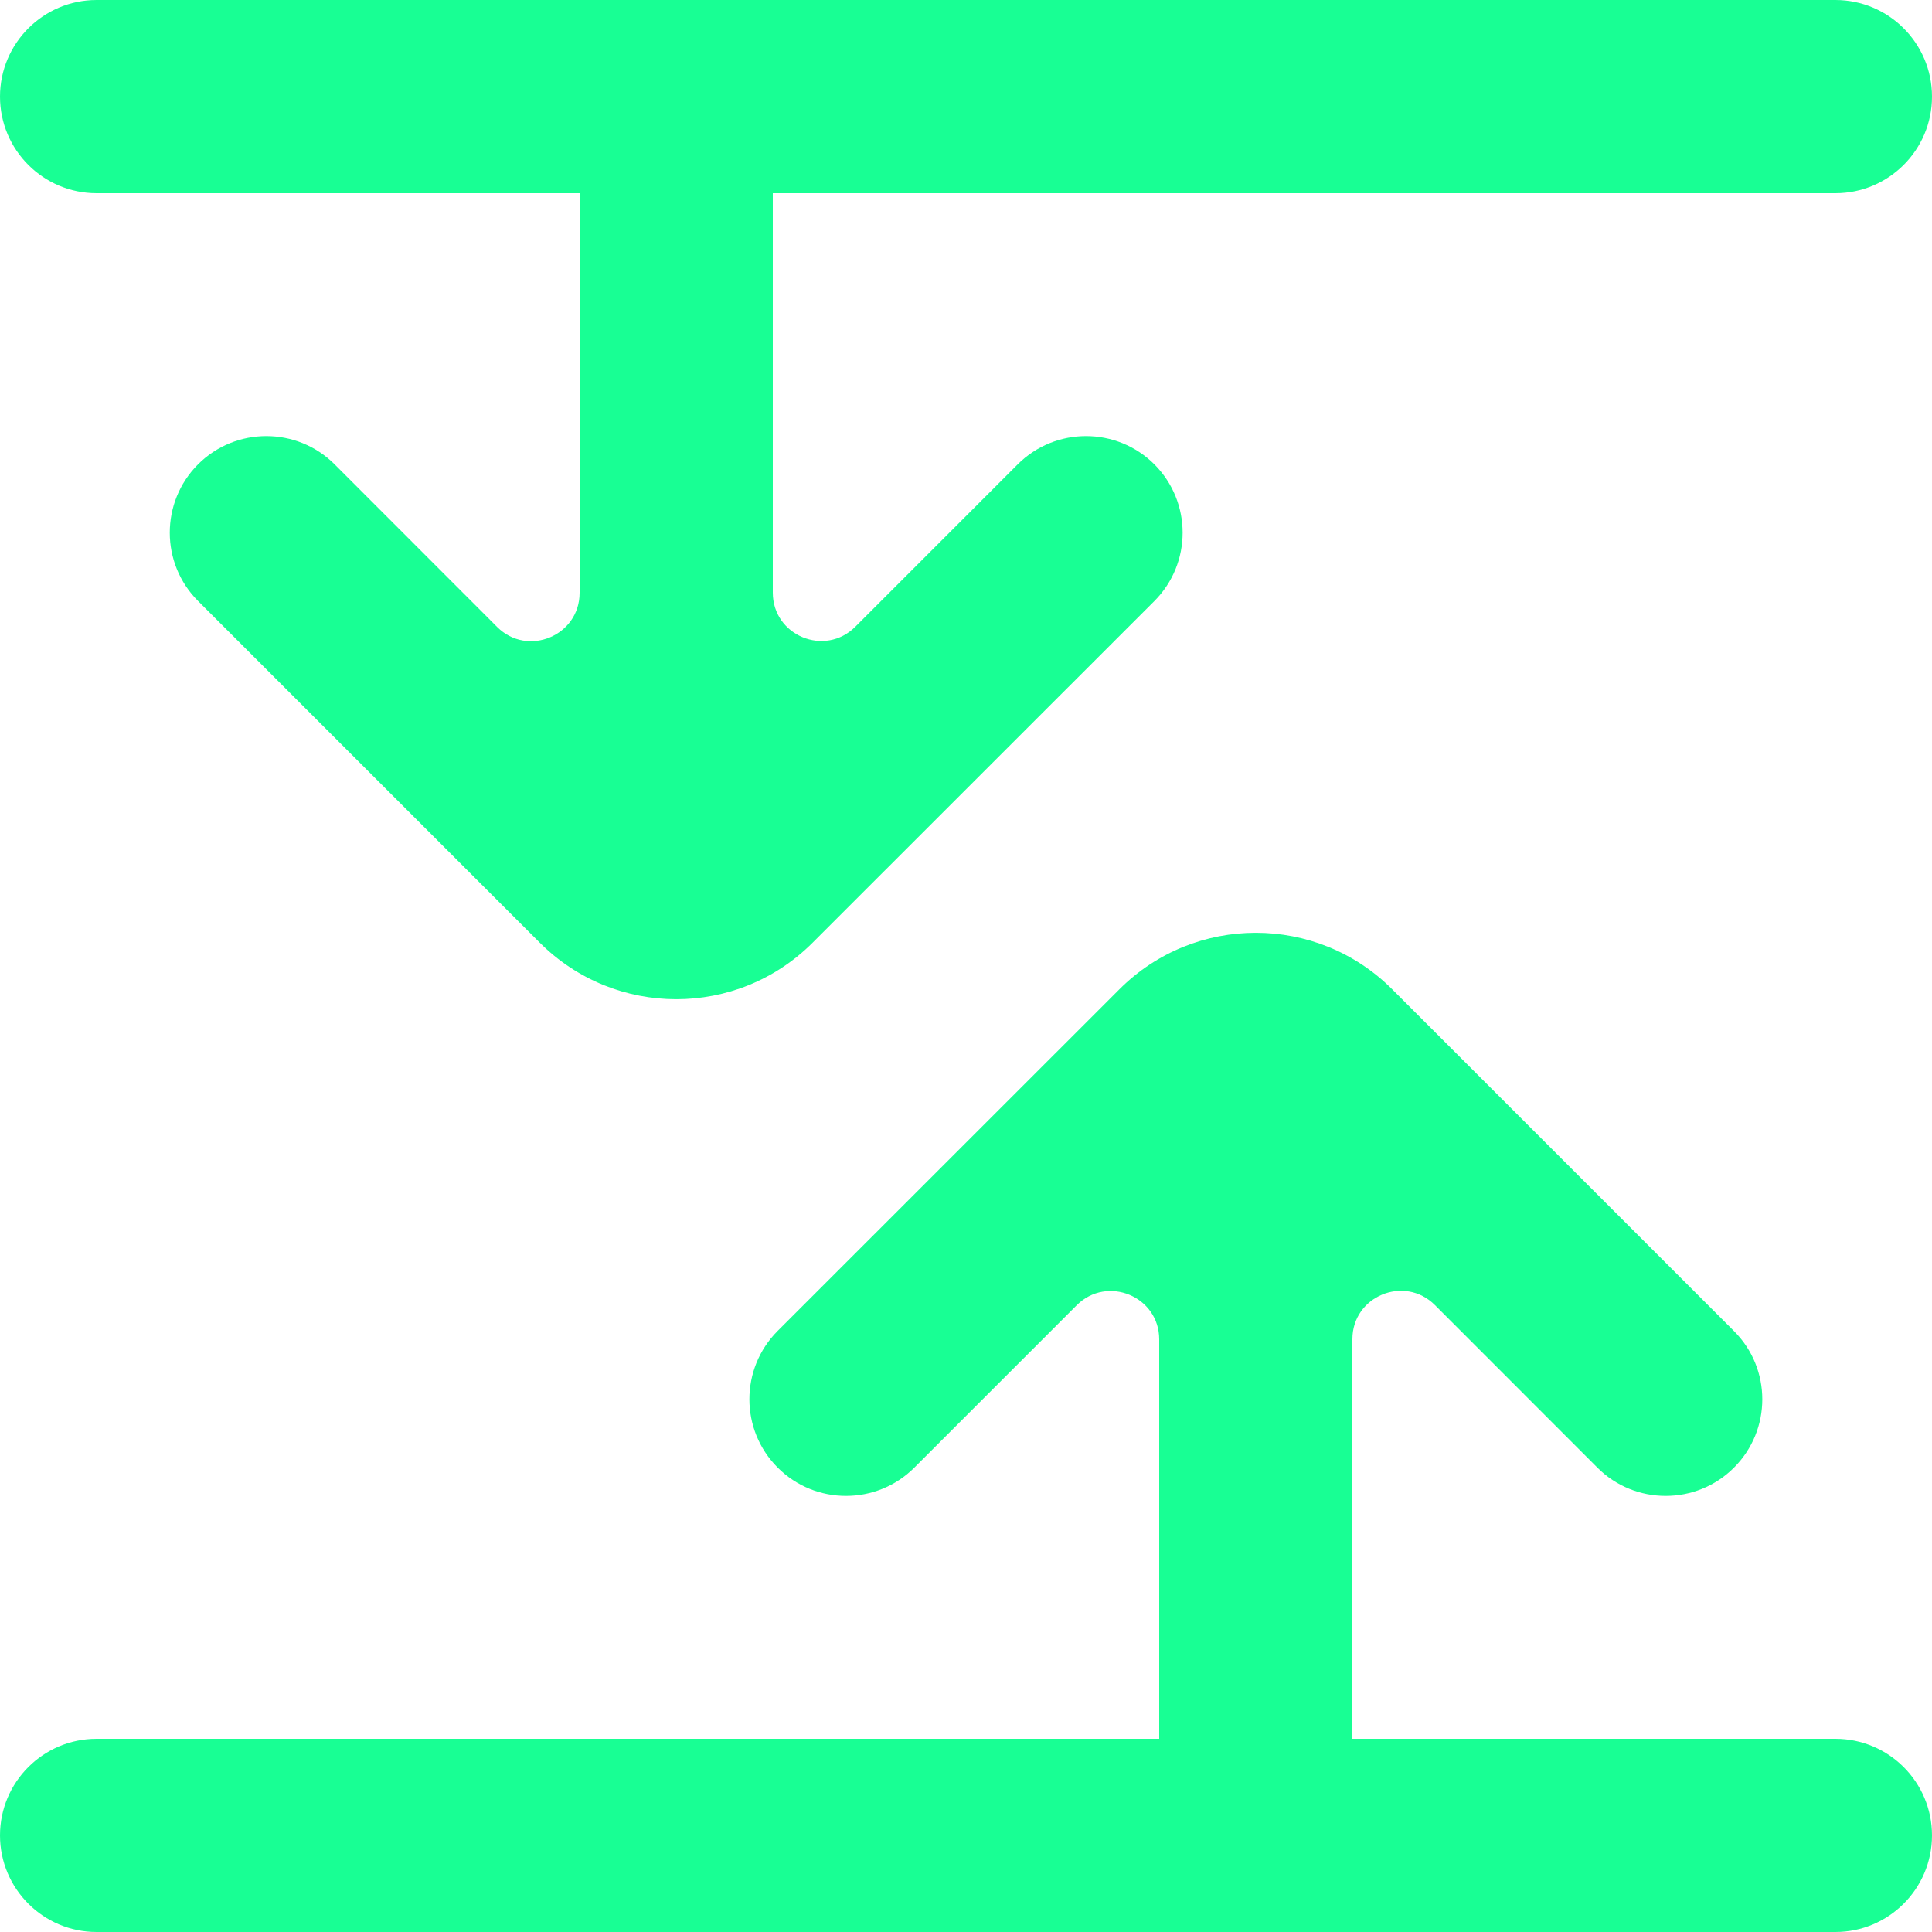 <?xml version="1.0" encoding="UTF-8" standalone="no"?>
<svg width="20px" height="20px" viewBox="0 0 20 20" version="1.1" xmlns="http://www.w3.org/2000/svg" xmlns:xlink="http://www.w3.org/1999/xlink">
    <!-- Generator: Sketch 3.8.1 (29687) - http://www.bohemiancoding.com/sketch -->
    <title>arrow_inside [#261]</title>
    <desc>Created with Sketch.</desc>
    <defs></defs>
    <g id="Page-1" stroke="none" stroke-width="1" fill="none" fill-rule="evenodd">
        <g id="Dribbble-Dark-Preview" transform="translate(-100, -6999)" fill="#18FF94">
            <g id="icons" transform="translate(56, 160)">
                <path d="M63,6857 L58,6857 L58,6852.863 C58,6852.418 58.539,6852.195 58.854,6852.51 L60.536,6854.193 C60.926,6854.583 61.56,6854.583 61.95,6854.193 C62.341,6853.802 62.341,6853.169 61.95,6852.779 L58.413,6849.242 C57.633,6848.461 56.367,6848.461 55.587,6849.242 C55.021,6849.808 54.901,6849.927 52.05,6852.778 C51.66,6853.169 51.66,6853.802 52.051,6854.193 C52.441,6854.583 53.074,6854.583 53.465,6854.193 L55.146,6852.512 C55.461,6852.197 56,6852.42 56,6852.865 L56,6857 L45,6857 C44.448,6857 44,6857.448 44,6858 C44,6858.552 44.448,6859 45,6859 L63,6859 C63.552,6859 64,6858.552 64,6858 C64,6857.448 63.552,6857 63,6857 M45,6841 L50,6841 L50,6845.137 C50,6845.582 49.461,6845.805 49.146,6845.49 L47.464,6843.807 C47.074,6843.417 46.44,6843.417 46.05,6843.807 C45.66,6844.198 45.66,6844.831 46.05,6845.221 L49.587,6848.758 C50.368,6849.539 51.633,6849.539 52.413,6848.758 C52.983,6848.189 53.098,6848.074 55.95,6845.222 C56.34,6844.831 56.34,6844.198 55.95,6843.807 C55.559,6843.417 54.926,6843.417 54.535,6843.807 L52.854,6845.488 C52.539,6845.803 52,6845.58 52,6845.135 L52,6841 L63,6841 C63.552,6841 64,6840.552 64,6840 C64,6839.448 63.552,6839 63,6839 L45,6839 C44.448,6839 44,6839.448 44,6840 C44,6840.552 44.448,6841 45,6841" id="arrow_inside-[#261]"></path>
            </g>
        </g>
    </g>
</svg>